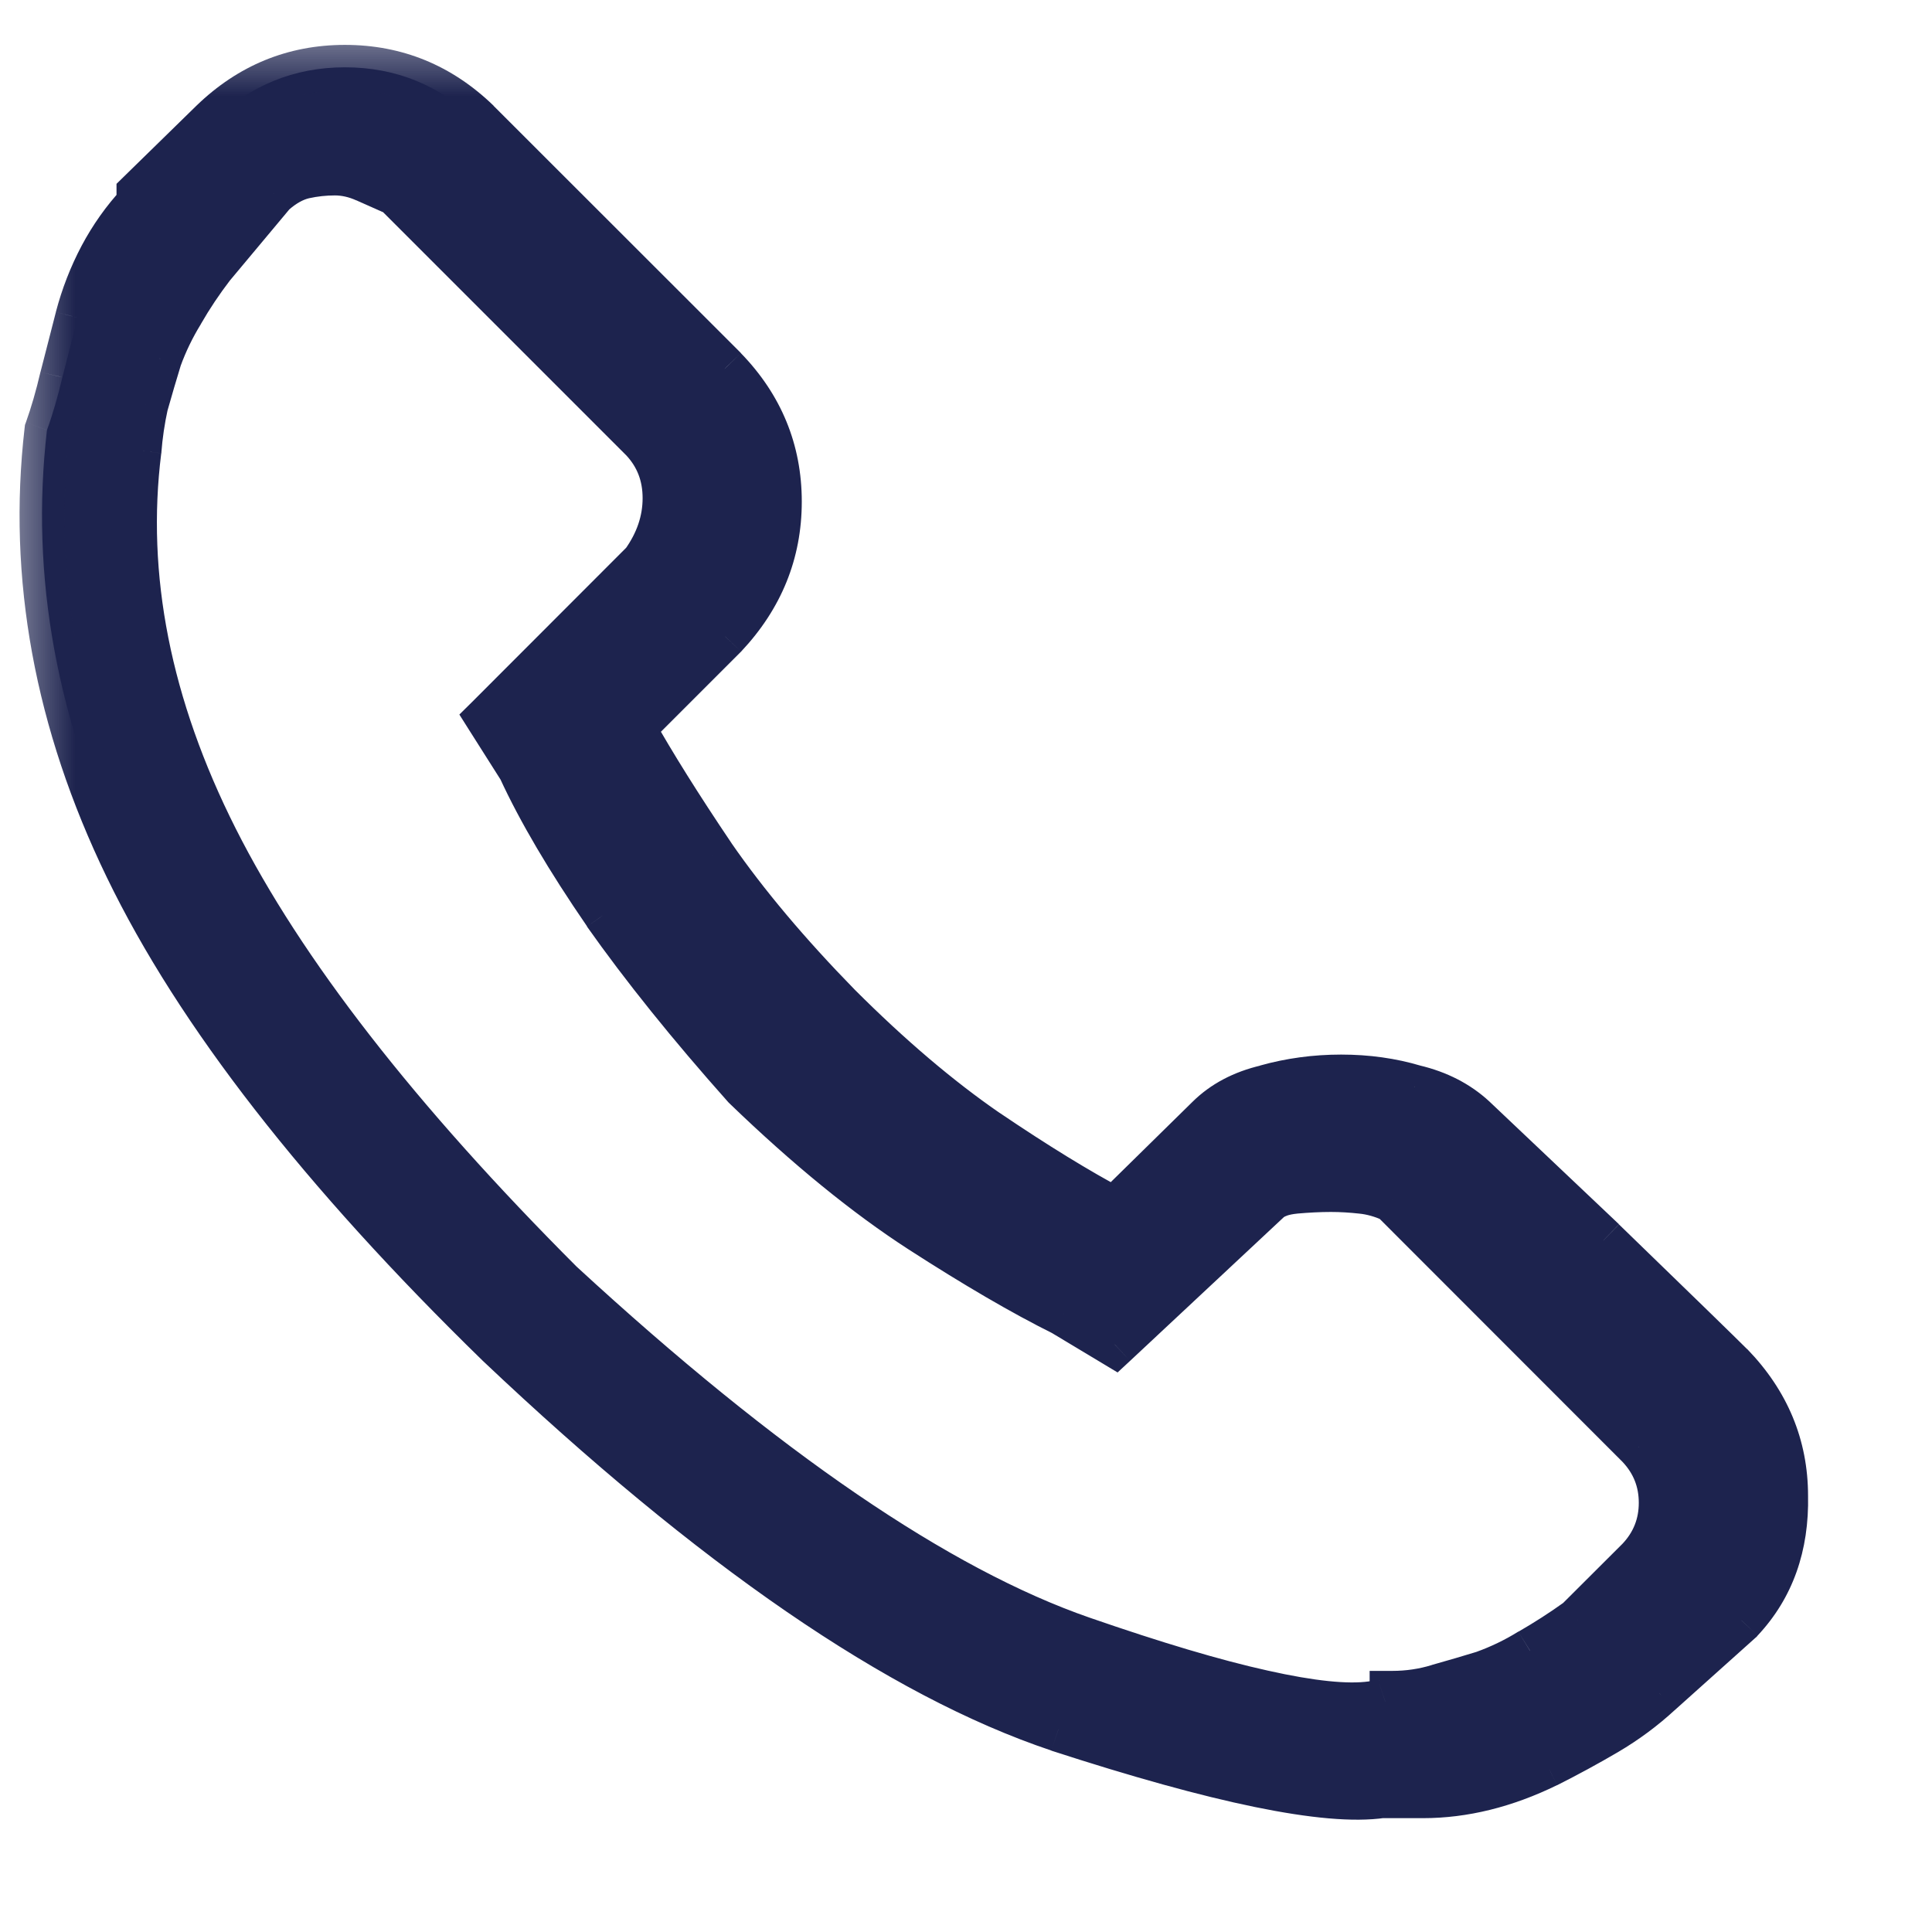 <svg width="13" height="13" viewBox="0 0 13 13" fill="none" xmlns="http://www.w3.org/2000/svg">
<mask id="path-1-outside-1_1_794" maskUnits="userSpaceOnUse" x="0" y="0.14" width="13" height="13" fill="black">
<rect fill="white" y="0.14" width="13" height="13"/>
<path d="M11.648 9.184C11.892 9.436 12.014 9.73 12.014 10.066C12.022 10.402 11.923 10.681 11.716 10.902L11.167 11.395C11.06 11.494 10.941 11.582 10.811 11.658C10.681 11.735 10.548 11.807 10.41 11.876C10.128 12.014 9.849 12.082 9.574 12.082H9.299C8.925 12.136 8.199 11.987 7.122 11.636C6.053 11.277 4.796 10.413 3.353 9.046C2.161 7.885 1.329 6.816 0.855 5.838C0.381 4.86 0.202 3.879 0.316 2.894C0.355 2.787 0.389 2.668 0.42 2.538L0.523 2.137C0.561 1.992 0.614 1.855 0.683 1.725C0.752 1.595 0.836 1.477 0.935 1.37V1.301L1.428 0.82C1.68 0.575 1.978 0.453 2.321 0.453C2.665 0.453 2.963 0.575 3.215 0.82L4.876 2.481C5.121 2.733 5.243 3.031 5.243 3.375C5.243 3.719 5.121 4.02 4.876 4.28L4.258 4.899C4.395 5.143 4.575 5.429 4.796 5.758C5.018 6.079 5.3 6.415 5.644 6.766C5.988 7.11 6.32 7.392 6.641 7.614C6.969 7.836 7.256 8.011 7.5 8.141L8.13 7.522C8.23 7.423 8.36 7.354 8.52 7.316C8.68 7.27 8.848 7.247 9.024 7.247C9.2 7.247 9.364 7.27 9.517 7.316C9.677 7.354 9.811 7.423 9.918 7.522L10.789 8.347C11.293 8.836 11.579 9.115 11.648 9.184ZM9.23 11.464C9.268 11.464 9.299 11.46 9.322 11.452C9.352 11.445 9.368 11.425 9.368 11.395C9.475 11.395 9.578 11.38 9.677 11.349C9.784 11.319 9.887 11.288 9.986 11.257C10.093 11.219 10.197 11.17 10.296 11.108C10.403 11.047 10.51 10.979 10.617 10.902L11.029 10.49C11.128 10.383 11.178 10.257 11.178 10.112C11.178 9.967 11.128 9.841 11.029 9.734L9.368 8.072C9.299 8.042 9.23 8.023 9.162 8.015C9.093 8.007 9.024 8.004 8.955 8.004C8.879 8.004 8.799 8.007 8.715 8.015C8.638 8.023 8.581 8.042 8.543 8.072L7.5 9.046L7.156 8.84C6.882 8.702 6.561 8.515 6.194 8.279C5.827 8.042 5.434 7.721 5.014 7.316C4.64 6.896 4.327 6.506 4.074 6.147C3.822 5.781 3.631 5.456 3.502 5.174L3.284 4.83L4.327 3.787C4.426 3.65 4.475 3.505 4.475 3.352C4.475 3.199 4.426 3.069 4.327 2.962L2.665 1.301C2.596 1.27 2.528 1.24 2.459 1.209C2.39 1.179 2.321 1.164 2.253 1.164C2.184 1.164 2.115 1.171 2.047 1.186C1.978 1.202 1.909 1.24 1.84 1.301L1.428 1.794C1.351 1.893 1.283 1.996 1.222 2.103C1.16 2.202 1.111 2.305 1.073 2.412C1.042 2.512 1.012 2.615 0.981 2.722C0.958 2.829 0.943 2.932 0.935 3.031C0.828 3.879 1 4.75 1.451 5.643C1.901 6.537 2.677 7.534 3.777 8.634C5.144 9.894 6.312 10.692 7.283 11.028C8.253 11.364 8.902 11.509 9.23 11.464Z"/>
</mask>
<path d="M11.648 9.184C11.892 9.436 12.014 9.73 12.014 10.066C12.022 10.402 11.923 10.681 11.716 10.902L11.167 11.395C11.06 11.494 10.941 11.582 10.811 11.658C10.681 11.735 10.548 11.807 10.41 11.876C10.128 12.014 9.849 12.082 9.574 12.082H9.299C8.925 12.136 8.199 11.987 7.122 11.636C6.053 11.277 4.796 10.413 3.353 9.046C2.161 7.885 1.329 6.816 0.855 5.838C0.381 4.86 0.202 3.879 0.316 2.894C0.355 2.787 0.389 2.668 0.42 2.538L0.523 2.137C0.561 1.992 0.614 1.855 0.683 1.725C0.752 1.595 0.836 1.477 0.935 1.37V1.301L1.428 0.82C1.68 0.575 1.978 0.453 2.321 0.453C2.665 0.453 2.963 0.575 3.215 0.82L4.876 2.481C5.121 2.733 5.243 3.031 5.243 3.375C5.243 3.719 5.121 4.02 4.876 4.28L4.258 4.899C4.395 5.143 4.575 5.429 4.796 5.758C5.018 6.079 5.3 6.415 5.644 6.766C5.988 7.11 6.32 7.392 6.641 7.614C6.969 7.836 7.256 8.011 7.5 8.141L8.13 7.522C8.23 7.423 8.36 7.354 8.52 7.316C8.68 7.27 8.848 7.247 9.024 7.247C9.2 7.247 9.364 7.27 9.517 7.316C9.677 7.354 9.811 7.423 9.918 7.522L10.789 8.347C11.293 8.836 11.579 9.115 11.648 9.184ZM9.23 11.464C9.268 11.464 9.299 11.46 9.322 11.452C9.352 11.445 9.368 11.425 9.368 11.395C9.475 11.395 9.578 11.38 9.677 11.349C9.784 11.319 9.887 11.288 9.986 11.257C10.093 11.219 10.197 11.17 10.296 11.108C10.403 11.047 10.51 10.979 10.617 10.902L11.029 10.49C11.128 10.383 11.178 10.257 11.178 10.112C11.178 9.967 11.128 9.841 11.029 9.734L9.368 8.072C9.299 8.042 9.23 8.023 9.162 8.015C9.093 8.007 9.024 8.004 8.955 8.004C8.879 8.004 8.799 8.007 8.715 8.015C8.638 8.023 8.581 8.042 8.543 8.072L7.5 9.046L7.156 8.84C6.882 8.702 6.561 8.515 6.194 8.279C5.827 8.042 5.434 7.721 5.014 7.316C4.64 6.896 4.327 6.506 4.074 6.147C3.822 5.781 3.631 5.456 3.502 5.174L3.284 4.83L4.327 3.787C4.426 3.65 4.475 3.505 4.475 3.352C4.475 3.199 4.426 3.069 4.327 2.962L2.665 1.301C2.596 1.27 2.528 1.24 2.459 1.209C2.39 1.179 2.321 1.164 2.253 1.164C2.184 1.164 2.115 1.171 2.047 1.186C1.978 1.202 1.909 1.24 1.84 1.301L1.428 1.794C1.351 1.893 1.283 1.996 1.222 2.103C1.16 2.202 1.111 2.305 1.073 2.412C1.042 2.512 1.012 2.615 0.981 2.722C0.958 2.829 0.943 2.932 0.935 3.031C0.828 3.879 1 4.75 1.451 5.643C1.901 6.537 2.677 7.534 3.777 8.634C5.144 9.894 6.312 10.692 7.283 11.028C8.253 11.364 8.902 11.509 9.23 11.464Z" fill="#1D234E"/>
<path d="M11.648 9.184L11.757 9.078L11.755 9.077L11.648 9.184ZM12.014 10.066H11.863L11.863 10.069L12.014 10.066ZM11.716 10.902L11.818 11.016L11.827 11.005L11.716 10.902ZM11.167 11.395L11.066 11.282L11.063 11.284L11.167 11.395ZM10.41 11.876L10.477 12.012L10.478 12.012L10.41 11.876ZM9.299 12.082V11.931H9.288L9.278 11.932L9.299 12.082ZM7.122 11.636L7.074 11.779L7.075 11.78L7.122 11.636ZM3.353 9.046L3.247 9.155L3.248 9.156L3.353 9.046ZM0.316 2.894L0.174 2.843L0.168 2.859L0.166 2.876L0.316 2.894ZM0.42 2.538L0.273 2.501L0.272 2.504L0.42 2.538ZM0.523 2.137L0.376 2.099L0.376 2.1L0.523 2.137ZM0.935 1.37L1.046 1.473L1.087 1.429V1.37H0.935ZM0.935 1.301L0.829 1.193L0.784 1.237V1.301H0.935ZM1.428 0.82L1.322 0.711L1.322 0.711L1.428 0.82ZM3.215 0.82L3.322 0.713L3.321 0.711L3.215 0.82ZM4.876 2.481L4.985 2.376L4.984 2.374L4.876 2.481ZM4.876 4.28L4.984 4.387L4.987 4.384L4.876 4.28ZM4.258 4.899L4.151 4.791L4.069 4.873L4.126 4.973L4.258 4.899ZM4.796 5.758L4.671 5.843L4.672 5.844L4.796 5.758ZM5.644 6.766L5.536 6.872L5.537 6.873L5.644 6.766ZM6.641 7.614L6.555 7.739L6.556 7.74L6.641 7.614ZM7.5 8.141L7.429 8.275L7.527 8.327L7.606 8.249L7.5 8.141ZM8.13 7.522L8.237 7.63L8.238 7.629L8.13 7.522ZM8.52 7.316L8.555 7.464L8.562 7.462L8.52 7.316ZM9.517 7.316L9.473 7.461L9.482 7.463L9.517 7.316ZM9.918 7.522L10.022 7.412L10.021 7.411L9.918 7.522ZM10.789 8.347L10.894 8.238L10.893 8.237L10.789 8.347ZM9.23 11.464V11.312H9.22L9.209 11.314L9.23 11.464ZM9.322 11.452L9.285 11.305L9.274 11.309L9.322 11.452ZM9.368 11.395V11.243H9.216V11.395H9.368ZM9.677 11.349L9.635 11.203L9.633 11.204L9.677 11.349ZM9.986 11.257L10.031 11.402L10.037 11.4L9.986 11.257ZM10.296 11.108L10.221 10.977L10.216 10.979L10.296 11.108ZM10.617 10.902L10.705 11.025L10.715 11.018L10.724 11.009L10.617 10.902ZM11.029 10.49L11.136 10.597L11.14 10.593L11.029 10.49ZM11.029 9.734L11.14 9.63L11.136 9.626L11.029 9.734ZM9.368 8.072L9.475 7.965L9.455 7.945L9.429 7.934L9.368 8.072ZM8.715 8.015L8.701 7.864L8.7 7.864L8.715 8.015ZM8.543 8.072L8.448 7.954L8.439 7.962L8.543 8.072ZM7.5 9.046L7.422 9.176L7.52 9.235L7.604 9.157L7.5 9.046ZM7.156 8.84L7.235 8.71L7.224 8.704L7.156 8.84ZM5.014 7.316L4.901 7.417L4.909 7.425L5.014 7.316ZM4.074 6.147L3.95 6.233L3.95 6.235L4.074 6.147ZM3.502 5.174L3.639 5.11L3.635 5.101L3.63 5.093L3.502 5.174ZM3.284 4.83L3.177 4.723L3.091 4.808L3.156 4.911L3.284 4.83ZM4.327 3.787L4.434 3.894L4.442 3.886L4.449 3.876L4.327 3.787ZM4.327 2.962L4.438 2.859L4.434 2.855L4.327 2.962ZM2.665 1.301L2.772 1.194L2.752 1.174L2.727 1.163L2.665 1.301ZM1.84 1.301L1.74 1.188L1.731 1.195L1.724 1.204L1.84 1.301ZM1.428 1.794L1.312 1.696L1.308 1.701L1.428 1.794ZM1.222 2.103L1.351 2.182L1.353 2.178L1.222 2.103ZM1.073 2.412L0.93 2.361L0.928 2.368L1.073 2.412ZM0.981 2.722L0.835 2.68L0.833 2.69L0.981 2.722ZM0.935 3.031L1.086 3.05L1.086 3.043L0.935 3.031ZM3.777 8.634L3.669 8.741L3.674 8.745L3.777 8.634ZM11.539 9.289C11.757 9.514 11.863 9.771 11.863 10.066H12.166C12.166 9.688 12.027 9.357 11.757 9.078L11.539 9.289ZM11.863 10.069C11.87 10.371 11.782 10.61 11.606 10.799L11.827 11.005C12.064 10.752 12.174 10.433 12.166 10.062L11.863 10.069ZM11.615 10.789L11.066 11.282L11.268 11.508L11.818 11.015L11.615 10.789ZM11.063 11.284C10.965 11.376 10.855 11.457 10.735 11.528L10.888 11.789C11.027 11.707 11.154 11.613 11.27 11.506L11.063 11.284ZM10.735 11.528C10.608 11.602 10.477 11.673 10.343 11.741L10.478 12.012C10.619 11.941 10.755 11.867 10.888 11.789L10.735 11.528ZM10.344 11.74C10.079 11.869 9.823 11.931 9.574 11.931V12.234C9.875 12.234 10.176 12.159 10.477 12.012L10.344 11.74ZM9.574 11.931H9.299V12.234H9.574V11.931ZM9.278 11.932C9.117 11.955 8.863 11.936 8.505 11.862C8.149 11.789 7.705 11.666 7.169 11.492L7.075 11.78C7.617 11.956 8.073 12.083 8.444 12.159C8.81 12.234 9.106 12.263 9.32 12.232L9.278 11.932ZM7.17 11.492C6.132 11.143 4.895 10.298 3.457 8.936L3.248 9.156C4.698 10.529 5.973 11.41 7.074 11.779L7.17 11.492ZM3.458 8.938C2.273 7.783 1.454 6.728 0.991 5.772L0.719 5.904C1.203 6.904 2.049 7.987 3.247 9.155L3.458 8.938ZM0.991 5.772C0.529 4.818 0.356 3.865 0.467 2.911L0.166 2.876C0.048 3.893 0.234 4.903 0.719 5.904L0.991 5.772ZM0.459 2.945C0.5 2.831 0.535 2.708 0.567 2.573L0.272 2.504C0.243 2.629 0.21 2.742 0.174 2.843L0.459 2.945ZM0.566 2.576L0.669 2.175L0.376 2.1L0.273 2.501L0.566 2.576ZM0.669 2.176C0.705 2.042 0.754 1.915 0.817 1.796L0.549 1.654C0.475 1.794 0.417 1.943 0.376 2.099L0.669 2.176ZM0.817 1.796C0.88 1.678 0.956 1.57 1.046 1.473L0.824 1.267C0.716 1.383 0.624 1.513 0.549 1.654L0.817 1.796ZM1.087 1.37V1.301H0.784V1.37H1.087ZM1.041 1.409L1.534 0.928L1.322 0.711L0.829 1.193L1.041 1.409ZM1.533 0.929C1.758 0.711 2.018 0.605 2.321 0.605V0.302C1.937 0.302 1.602 0.44 1.322 0.711L1.533 0.929ZM2.321 0.605C2.625 0.605 2.885 0.711 3.11 0.929L3.321 0.711C3.041 0.44 2.706 0.302 2.321 0.302V0.605ZM3.108 0.927L4.769 2.588L4.984 2.374L3.322 0.713L3.108 0.927ZM4.768 2.587C4.985 2.811 5.092 3.071 5.092 3.375H5.395C5.395 2.991 5.256 2.655 4.985 2.376L4.768 2.587ZM5.092 3.375C5.092 3.678 4.985 3.943 4.766 4.176L4.987 4.384C5.257 4.097 5.395 3.759 5.395 3.375H5.092ZM4.769 4.173L4.151 4.791L4.365 5.006L4.984 4.387L4.769 4.173ZM4.126 4.973C4.266 5.222 4.448 5.512 4.671 5.843L4.922 5.673C4.702 5.347 4.525 5.064 4.39 4.824L4.126 4.973ZM4.672 5.844C4.899 6.173 5.188 6.516 5.536 6.872L5.752 6.66C5.413 6.313 5.137 5.984 4.921 5.672L4.672 5.844ZM5.537 6.873C5.886 7.222 6.225 7.511 6.555 7.739L6.727 7.489C6.415 7.274 6.09 6.998 5.751 6.659L5.537 6.873ZM6.556 7.74C6.887 7.963 7.178 8.142 7.429 8.275L7.571 8.007C7.333 7.881 7.051 7.708 6.726 7.488L6.556 7.74ZM7.606 8.249L8.237 7.63L8.024 7.414L7.394 8.033L7.606 8.249ZM8.238 7.629C8.314 7.553 8.417 7.496 8.555 7.463L8.485 7.169C8.302 7.212 8.146 7.293 8.023 7.415L8.238 7.629ZM8.562 7.462C8.708 7.42 8.862 7.399 9.024 7.399V7.096C8.835 7.096 8.653 7.121 8.478 7.17L8.562 7.462ZM9.024 7.399C9.186 7.399 9.336 7.42 9.473 7.461L9.56 7.171C9.392 7.121 9.213 7.096 9.024 7.096V7.399ZM9.482 7.463C9.62 7.496 9.729 7.554 9.815 7.633L10.021 7.411C9.892 7.292 9.734 7.212 9.552 7.169L9.482 7.463ZM9.814 7.632L10.684 8.457L10.893 8.237L10.022 7.412L9.814 7.632ZM10.683 8.456C11.188 8.945 11.473 9.223 11.541 9.291L11.755 9.077C11.685 9.007 11.398 8.727 10.894 8.239L10.683 8.456ZM9.23 11.615C9.276 11.615 9.325 11.611 9.37 11.596L9.274 11.309C9.274 11.308 9.271 11.309 9.263 11.31C9.255 11.311 9.245 11.312 9.23 11.312V11.615ZM9.359 11.599C9.397 11.59 9.441 11.569 9.475 11.527C9.509 11.484 9.519 11.436 9.519 11.395H9.216C9.216 11.385 9.219 11.361 9.238 11.338C9.256 11.315 9.278 11.307 9.285 11.305L9.359 11.599ZM9.368 11.546C9.489 11.546 9.608 11.529 9.722 11.494L9.633 11.204C9.548 11.23 9.46 11.243 9.368 11.243V11.546ZM9.719 11.495C9.827 11.464 9.931 11.433 10.031 11.402L9.942 11.113C9.844 11.143 9.742 11.173 9.635 11.203L9.719 11.495ZM10.037 11.4C10.155 11.358 10.267 11.304 10.375 11.238L10.216 10.979C10.126 11.035 10.032 11.08 9.935 11.115L10.037 11.4ZM10.371 11.24C10.483 11.176 10.594 11.105 10.705 11.025L10.528 10.779C10.425 10.853 10.323 10.918 10.221 10.977L10.371 11.24ZM10.724 11.009L11.136 10.597L10.922 10.383L10.509 10.795L10.724 11.009ZM11.14 10.593C11.265 10.458 11.329 10.295 11.329 10.112H11.027C11.027 10.218 10.992 10.308 10.918 10.387L11.14 10.593ZM11.329 10.112C11.329 9.928 11.265 9.765 11.14 9.631L10.918 9.837C10.992 9.916 11.027 10.005 11.027 10.112H11.329ZM11.136 9.626L9.475 7.965L9.261 8.179L10.922 9.841L11.136 9.626ZM9.429 7.934C9.348 7.898 9.264 7.874 9.178 7.864L9.145 8.166C9.197 8.171 9.25 8.186 9.306 8.211L9.429 7.934ZM9.178 7.864C9.104 7.856 9.03 7.852 8.955 7.852V8.155C9.018 8.155 9.082 8.159 9.145 8.166L9.178 7.864ZM8.955 7.852C8.874 7.852 8.789 7.856 8.701 7.864L8.728 8.166C8.808 8.159 8.884 8.155 8.955 8.155V7.852ZM8.7 7.864C8.609 7.873 8.519 7.898 8.448 7.954L8.637 8.191C8.643 8.186 8.667 8.172 8.73 8.166L8.7 7.864ZM8.439 7.962L7.397 8.935L7.604 9.157L8.646 8.183L8.439 7.962ZM7.578 8.916L7.234 8.71L7.079 8.97L7.422 9.176L7.578 8.916ZM7.224 8.704C6.956 8.57 6.64 8.386 6.276 8.151L6.112 8.406C6.481 8.644 6.807 8.835 7.089 8.975L7.224 8.704ZM6.276 8.151C5.92 7.921 5.534 7.607 5.119 7.207L4.909 7.425C5.334 7.835 5.735 8.162 6.112 8.406L6.276 8.151ZM5.127 7.215C4.756 6.798 4.446 6.413 4.198 6.06L3.95 6.235C4.207 6.599 4.524 6.994 4.901 7.417L5.127 7.215ZM4.199 6.062C3.95 5.699 3.764 5.383 3.639 5.11L3.364 5.237C3.499 5.53 3.695 5.862 3.95 6.233L4.199 6.062ZM3.63 5.093L3.412 4.749L3.156 4.911L3.374 5.255L3.63 5.093ZM3.391 4.937L4.434 3.894L4.219 3.68L3.177 4.723L3.391 4.937ZM4.449 3.876C4.565 3.716 4.627 3.54 4.627 3.352H4.324C4.324 3.469 4.287 3.584 4.204 3.699L4.449 3.876ZM4.627 3.352C4.627 3.163 4.564 2.996 4.438 2.859L4.215 3.065C4.287 3.143 4.324 3.235 4.324 3.352H4.627ZM4.434 2.855L2.772 1.194L2.558 1.408L4.219 3.069L4.434 2.855ZM2.727 1.163C2.727 1.162 2.726 1.162 2.726 1.162C2.726 1.162 2.726 1.162 2.726 1.162C2.726 1.162 2.726 1.162 2.726 1.162C2.725 1.162 2.725 1.162 2.725 1.162C2.725 1.162 2.725 1.162 2.725 1.162C2.725 1.162 2.724 1.162 2.724 1.161C2.724 1.161 2.724 1.161 2.724 1.161C2.724 1.161 2.724 1.161 2.724 1.161C2.723 1.161 2.723 1.161 2.723 1.161C2.723 1.161 2.723 1.161 2.723 1.161C2.723 1.161 2.722 1.161 2.722 1.161C2.722 1.161 2.722 1.16 2.722 1.16C2.722 1.16 2.722 1.16 2.722 1.16C2.721 1.16 2.721 1.16 2.721 1.16C2.721 1.16 2.721 1.16 2.721 1.16C2.721 1.16 2.72 1.16 2.72 1.16C2.72 1.16 2.72 1.16 2.72 1.16C2.72 1.159 2.72 1.159 2.719 1.159C2.719 1.159 2.719 1.159 2.719 1.159C2.719 1.159 2.719 1.159 2.719 1.159C2.719 1.159 2.718 1.159 2.718 1.159C2.718 1.159 2.718 1.159 2.718 1.159C2.718 1.159 2.718 1.158 2.717 1.158C2.717 1.158 2.717 1.158 2.717 1.158C2.717 1.158 2.717 1.158 2.717 1.158C2.717 1.158 2.716 1.158 2.716 1.158C2.716 1.158 2.716 1.158 2.716 1.158C2.716 1.158 2.716 1.158 2.715 1.158C2.715 1.157 2.715 1.157 2.715 1.157C2.715 1.157 2.715 1.157 2.715 1.157C2.715 1.157 2.714 1.157 2.714 1.157C2.714 1.157 2.714 1.157 2.714 1.157C2.714 1.157 2.714 1.157 2.713 1.157C2.713 1.157 2.713 1.157 2.713 1.156C2.713 1.156 2.713 1.156 2.713 1.156C2.713 1.156 2.712 1.156 2.712 1.156C2.712 1.156 2.712 1.156 2.712 1.156C2.712 1.156 2.712 1.156 2.711 1.156C2.711 1.156 2.711 1.156 2.711 1.156C2.711 1.156 2.711 1.155 2.711 1.155C2.711 1.155 2.71 1.155 2.71 1.155C2.71 1.155 2.71 1.155 2.71 1.155C2.71 1.155 2.71 1.155 2.709 1.155C2.709 1.155 2.709 1.155 2.709 1.155C2.709 1.155 2.709 1.155 2.709 1.155C2.708 1.154 2.708 1.154 2.708 1.154C2.708 1.154 2.708 1.154 2.708 1.154C2.708 1.154 2.708 1.154 2.707 1.154C2.707 1.154 2.707 1.154 2.707 1.154C2.707 1.154 2.707 1.154 2.707 1.154C2.706 1.154 2.706 1.153 2.706 1.153C2.706 1.153 2.706 1.153 2.706 1.153C2.706 1.153 2.706 1.153 2.705 1.153C2.705 1.153 2.705 1.153 2.705 1.153C2.705 1.153 2.705 1.153 2.705 1.153C2.704 1.153 2.704 1.153 2.704 1.153C2.704 1.152 2.704 1.152 2.704 1.152C2.704 1.152 2.704 1.152 2.703 1.152C2.703 1.152 2.703 1.152 2.703 1.152C2.703 1.152 2.703 1.152 2.703 1.152C2.702 1.152 2.702 1.152 2.702 1.152C2.702 1.152 2.702 1.152 2.702 1.151C2.702 1.151 2.701 1.151 2.701 1.151C2.701 1.151 2.701 1.151 2.701 1.151C2.701 1.151 2.701 1.151 2.701 1.151C2.7 1.151 2.7 1.151 2.7 1.151C2.7 1.151 2.7 1.151 2.7 1.151C2.7 1.151 2.699 1.15 2.699 1.15C2.699 1.15 2.699 1.15 2.699 1.15C2.699 1.15 2.699 1.15 2.699 1.15C2.698 1.15 2.698 1.15 2.698 1.15C2.698 1.15 2.698 1.15 2.698 1.15C2.698 1.15 2.697 1.15 2.697 1.149C2.697 1.149 2.697 1.149 2.697 1.149C2.697 1.149 2.697 1.149 2.697 1.149C2.696 1.149 2.696 1.149 2.696 1.149C2.696 1.149 2.696 1.149 2.696 1.149C2.696 1.149 2.695 1.149 2.695 1.149C2.695 1.149 2.695 1.148 2.695 1.148C2.695 1.148 2.695 1.148 2.695 1.148C2.694 1.148 2.694 1.148 2.694 1.148C2.694 1.148 2.694 1.148 2.694 1.148C2.694 1.148 2.693 1.148 2.693 1.148C2.693 1.148 2.693 1.148 2.693 1.148C2.693 1.147 2.693 1.147 2.693 1.147C2.692 1.147 2.692 1.147 2.692 1.147C2.692 1.147 2.692 1.147 2.692 1.147C2.692 1.147 2.691 1.147 2.691 1.147C2.691 1.147 2.691 1.147 2.691 1.147C2.691 1.147 2.691 1.147 2.69 1.146C2.69 1.146 2.69 1.146 2.69 1.146C2.69 1.146 2.69 1.146 2.69 1.146C2.69 1.146 2.689 1.146 2.689 1.146C2.689 1.146 2.689 1.146 2.689 1.146C2.689 1.146 2.689 1.146 2.688 1.146C2.688 1.145 2.688 1.145 2.688 1.145C2.688 1.145 2.688 1.145 2.688 1.145C2.688 1.145 2.687 1.145 2.687 1.145C2.687 1.145 2.687 1.145 2.687 1.145C2.687 1.145 2.687 1.145 2.686 1.145C2.686 1.145 2.686 1.145 2.686 1.144C2.686 1.144 2.686 1.144 2.686 1.144C2.686 1.144 2.685 1.144 2.685 1.144C2.685 1.144 2.685 1.144 2.685 1.144C2.685 1.144 2.685 1.144 2.684 1.144C2.684 1.144 2.684 1.144 2.684 1.144C2.684 1.144 2.684 1.143 2.684 1.143C2.684 1.143 2.683 1.143 2.683 1.143C2.683 1.143 2.683 1.143 2.683 1.143C2.683 1.143 2.683 1.143 2.682 1.143C2.682 1.143 2.682 1.143 2.682 1.143C2.682 1.143 2.682 1.143 2.682 1.143C2.682 1.142 2.681 1.142 2.681 1.142C2.681 1.142 2.681 1.142 2.681 1.142C2.681 1.142 2.681 1.142 2.68 1.142C2.68 1.142 2.68 1.142 2.68 1.142C2.68 1.142 2.68 1.142 2.68 1.142C2.679 1.142 2.679 1.141 2.679 1.141C2.679 1.141 2.679 1.141 2.679 1.141C2.679 1.141 2.679 1.141 2.678 1.141C2.678 1.141 2.678 1.141 2.678 1.141C2.678 1.141 2.678 1.141 2.678 1.141C2.677 1.141 2.677 1.141 2.677 1.141C2.677 1.14 2.677 1.14 2.677 1.14C2.677 1.14 2.677 1.14 2.676 1.14C2.676 1.14 2.676 1.14 2.676 1.14C2.676 1.14 2.676 1.14 2.676 1.14C2.675 1.14 2.675 1.14 2.675 1.14C2.675 1.14 2.675 1.14 2.675 1.139C2.675 1.139 2.675 1.139 2.674 1.139C2.674 1.139 2.674 1.139 2.674 1.139C2.674 1.139 2.674 1.139 2.674 1.139C2.673 1.139 2.673 1.139 2.673 1.139C2.673 1.139 2.673 1.139 2.673 1.139C2.673 1.139 2.672 1.138 2.672 1.138C2.672 1.138 2.672 1.138 2.672 1.138C2.672 1.138 2.672 1.138 2.672 1.138C2.671 1.138 2.671 1.138 2.671 1.138C2.671 1.138 2.671 1.138 2.671 1.138C2.671 1.138 2.67 1.138 2.67 1.137C2.67 1.137 2.67 1.137 2.67 1.137C2.67 1.137 2.67 1.137 2.67 1.137C2.669 1.137 2.669 1.137 2.669 1.137C2.669 1.137 2.669 1.137 2.669 1.137C2.669 1.137 2.668 1.137 2.668 1.137C2.668 1.137 2.668 1.136 2.668 1.136C2.668 1.136 2.668 1.136 2.668 1.136C2.667 1.136 2.667 1.136 2.667 1.136C2.667 1.136 2.667 1.136 2.667 1.136C2.667 1.136 2.666 1.136 2.666 1.136C2.666 1.136 2.666 1.136 2.666 1.136C2.666 1.135 2.666 1.135 2.666 1.135C2.665 1.135 2.665 1.135 2.665 1.135C2.665 1.135 2.665 1.135 2.665 1.135C2.665 1.135 2.664 1.135 2.664 1.135C2.664 1.135 2.664 1.135 2.664 1.135C2.664 1.135 2.664 1.135 2.663 1.134C2.663 1.134 2.663 1.134 2.663 1.134C2.663 1.134 2.663 1.134 2.663 1.134C2.663 1.134 2.662 1.134 2.662 1.134C2.662 1.134 2.662 1.134 2.662 1.134C2.662 1.134 2.662 1.134 2.661 1.134C2.661 1.133 2.661 1.133 2.661 1.133C2.661 1.133 2.661 1.133 2.661 1.133C2.661 1.133 2.66 1.133 2.66 1.133C2.66 1.133 2.66 1.133 2.66 1.133C2.66 1.133 2.66 1.133 2.659 1.133C2.659 1.133 2.659 1.133 2.659 1.132C2.659 1.132 2.659 1.132 2.659 1.132C2.659 1.132 2.658 1.132 2.658 1.132C2.658 1.132 2.658 1.132 2.658 1.132C2.658 1.132 2.658 1.132 2.657 1.132C2.657 1.132 2.657 1.132 2.657 1.132C2.657 1.132 2.657 1.131 2.657 1.131C2.657 1.131 2.656 1.131 2.656 1.131C2.656 1.131 2.656 1.131 2.656 1.131C2.656 1.131 2.656 1.131 2.655 1.131C2.655 1.131 2.655 1.131 2.655 1.131C2.655 1.131 2.655 1.131 2.655 1.131C2.655 1.13 2.654 1.13 2.654 1.13C2.654 1.13 2.654 1.13 2.654 1.13C2.654 1.13 2.654 1.13 2.653 1.13C2.653 1.13 2.653 1.13 2.653 1.13C2.653 1.13 2.653 1.13 2.653 1.13C2.652 1.13 2.652 1.129 2.652 1.129C2.652 1.129 2.652 1.129 2.652 1.129C2.652 1.129 2.652 1.129 2.651 1.129C2.651 1.129 2.651 1.129 2.651 1.129C2.651 1.129 2.651 1.129 2.651 1.129C2.65 1.129 2.65 1.129 2.65 1.129C2.65 1.128 2.65 1.128 2.65 1.128C2.65 1.128 2.65 1.128 2.649 1.128C2.649 1.128 2.649 1.128 2.649 1.128C2.649 1.128 2.649 1.128 2.649 1.128C2.648 1.128 2.648 1.128 2.648 1.128C2.648 1.128 2.648 1.128 2.648 1.127C2.648 1.127 2.648 1.127 2.647 1.127C2.647 1.127 2.647 1.127 2.647 1.127C2.647 1.127 2.647 1.127 2.647 1.127C2.646 1.127 2.646 1.127 2.646 1.127C2.646 1.127 2.646 1.127 2.646 1.127C2.646 1.127 2.646 1.126 2.645 1.126C2.645 1.126 2.645 1.126 2.645 1.126C2.645 1.126 2.645 1.126 2.645 1.126C2.644 1.126 2.644 1.126 2.644 1.126C2.644 1.126 2.644 1.126 2.644 1.126C2.644 1.126 2.643 1.126 2.643 1.125C2.643 1.125 2.643 1.125 2.643 1.125C2.643 1.125 2.643 1.125 2.643 1.125C2.642 1.125 2.642 1.125 2.642 1.125C2.642 1.125 2.642 1.125 2.642 1.125C2.642 1.125 2.641 1.125 2.641 1.125C2.641 1.125 2.641 1.124 2.641 1.124C2.641 1.124 2.641 1.124 2.641 1.124C2.64 1.124 2.64 1.124 2.64 1.124C2.64 1.124 2.64 1.124 2.64 1.124C2.64 1.124 2.639 1.124 2.639 1.124C2.639 1.124 2.639 1.124 2.639 1.124C2.639 1.123 2.639 1.123 2.639 1.123C2.638 1.123 2.638 1.123 2.638 1.123C2.638 1.123 2.638 1.123 2.638 1.123C2.638 1.123 2.637 1.123 2.637 1.123C2.637 1.123 2.637 1.123 2.637 1.123C2.637 1.123 2.637 1.123 2.637 1.122C2.636 1.122 2.636 1.122 2.636 1.122C2.636 1.122 2.636 1.122 2.636 1.122C2.636 1.122 2.635 1.122 2.635 1.122C2.635 1.122 2.635 1.122 2.635 1.122C2.635 1.122 2.635 1.122 2.635 1.122C2.634 1.121 2.634 1.121 2.634 1.121C2.634 1.121 2.634 1.121 2.634 1.121C2.634 1.121 2.633 1.121 2.633 1.121C2.633 1.121 2.633 1.121 2.633 1.121C2.633 1.121 2.633 1.121 2.632 1.121C2.632 1.121 2.632 1.121 2.632 1.12C2.632 1.12 2.632 1.12 2.632 1.12C2.632 1.12 2.631 1.12 2.631 1.12C2.631 1.12 2.631 1.12 2.631 1.12C2.631 1.12 2.631 1.12 2.63 1.12C2.63 1.12 2.63 1.12 2.63 1.12C2.63 1.12 2.63 1.119 2.63 1.119C2.63 1.119 2.629 1.119 2.629 1.119C2.629 1.119 2.629 1.119 2.629 1.119C2.629 1.119 2.629 1.119 2.628 1.119C2.628 1.119 2.628 1.119 2.628 1.119C2.628 1.119 2.628 1.119 2.628 1.119C2.628 1.118 2.627 1.118 2.627 1.118C2.627 1.118 2.627 1.118 2.627 1.118C2.627 1.118 2.627 1.118 2.626 1.118C2.626 1.118 2.626 1.118 2.626 1.118C2.626 1.118 2.626 1.118 2.626 1.118C2.626 1.118 2.625 1.117 2.625 1.117C2.625 1.117 2.625 1.117 2.625 1.117C2.625 1.117 2.625 1.117 2.624 1.117C2.624 1.117 2.624 1.117 2.624 1.117C2.624 1.117 2.624 1.117 2.624 1.117C2.623 1.117 2.623 1.117 2.623 1.117C2.623 1.116 2.623 1.116 2.623 1.116C2.623 1.116 2.623 1.116 2.622 1.116C2.622 1.116 2.622 1.116 2.622 1.116C2.622 1.116 2.622 1.116 2.622 1.116C2.621 1.116 2.621 1.116 2.621 1.116C2.621 1.116 2.621 1.116 2.621 1.115C2.621 1.115 2.621 1.115 2.62 1.115C2.62 1.115 2.62 1.115 2.62 1.115C2.62 1.115 2.62 1.115 2.62 1.115C2.619 1.115 2.619 1.115 2.619 1.115C2.619 1.115 2.619 1.115 2.619 1.115C2.619 1.115 2.619 1.114 2.618 1.114C2.618 1.114 2.618 1.114 2.618 1.114C2.618 1.114 2.618 1.114 2.618 1.114C2.617 1.114 2.617 1.114 2.617 1.114C2.617 1.114 2.617 1.114 2.617 1.114C2.617 1.114 2.617 1.114 2.616 1.113C2.616 1.113 2.616 1.113 2.616 1.113C2.616 1.113 2.616 1.113 2.616 1.113C2.615 1.113 2.615 1.113 2.615 1.113C2.615 1.113 2.615 1.113 2.615 1.113C2.615 1.113 2.615 1.113 2.614 1.113C2.614 1.113 2.614 1.112 2.614 1.112C2.614 1.112 2.614 1.112 2.614 1.112C2.613 1.112 2.613 1.112 2.613 1.112C2.613 1.112 2.613 1.112 2.613 1.112C2.613 1.112 2.612 1.112 2.612 1.112C2.612 1.112 2.612 1.112 2.612 1.112C2.612 1.111 2.612 1.111 2.612 1.111C2.611 1.111 2.611 1.111 2.611 1.111C2.611 1.111 2.611 1.111 2.611 1.111C2.611 1.111 2.61 1.111 2.61 1.111C2.61 1.111 2.61 1.111 2.61 1.111C2.61 1.111 2.61 1.111 2.61 1.11C2.609 1.11 2.609 1.11 2.609 1.11C2.609 1.11 2.609 1.11 2.609 1.11C2.609 1.11 2.608 1.11 2.608 1.11C2.608 1.11 2.608 1.11 2.608 1.11C2.608 1.11 2.608 1.11 2.608 1.11C2.607 1.109 2.607 1.109 2.607 1.109C2.607 1.109 2.607 1.109 2.607 1.109C2.607 1.109 2.606 1.109 2.606 1.109C2.606 1.109 2.606 1.109 2.606 1.109C2.606 1.109 2.606 1.109 2.606 1.109C2.605 1.109 2.605 1.109 2.605 1.108C2.605 1.108 2.605 1.108 2.605 1.108C2.605 1.108 2.604 1.108 2.604 1.108C2.604 1.108 2.604 1.108 2.604 1.108C2.604 1.108 2.604 1.108 2.603 1.108C2.603 1.108 2.603 1.108 2.603 1.108C2.603 1.108 2.603 1.107 2.603 1.107C2.603 1.107 2.602 1.107 2.602 1.107C2.602 1.107 2.602 1.107 2.602 1.107C2.602 1.107 2.602 1.107 2.601 1.107C2.601 1.107 2.601 1.107 2.601 1.107C2.601 1.107 2.601 1.107 2.601 1.107C2.601 1.106 2.6 1.106 2.6 1.106C2.6 1.106 2.6 1.106 2.6 1.106C2.6 1.106 2.6 1.106 2.599 1.106C2.599 1.106 2.599 1.106 2.599 1.106C2.599 1.106 2.599 1.106 2.599 1.106C2.599 1.106 2.598 1.105 2.598 1.105C2.598 1.105 2.598 1.105 2.598 1.105C2.598 1.105 2.598 1.105 2.597 1.105C2.597 1.105 2.597 1.105 2.597 1.105C2.597 1.105 2.597 1.105 2.597 1.105C2.597 1.105 2.596 1.105 2.596 1.105C2.596 1.104 2.596 1.104 2.596 1.104C2.596 1.104 2.596 1.104 2.595 1.104C2.595 1.104 2.595 1.104 2.595 1.104C2.595 1.104 2.595 1.104 2.595 1.104C2.594 1.104 2.594 1.104 2.594 1.104C2.594 1.104 2.594 1.104 2.594 1.103C2.594 1.103 2.594 1.103 2.593 1.103C2.593 1.103 2.593 1.103 2.593 1.103C2.593 1.103 2.593 1.103 2.593 1.103C2.592 1.103 2.592 1.103 2.592 1.103C2.592 1.103 2.592 1.103 2.592 1.103C2.592 1.103 2.592 1.102 2.591 1.102C2.591 1.102 2.591 1.102 2.591 1.102C2.591 1.102 2.591 1.102 2.591 1.102C2.59 1.102 2.59 1.102 2.59 1.102C2.59 1.102 2.59 1.102 2.59 1.102C2.59 1.102 2.59 1.102 2.589 1.102C2.589 1.101 2.589 1.101 2.589 1.101C2.589 1.101 2.589 1.101 2.589 1.101C2.588 1.101 2.588 1.101 2.588 1.101C2.588 1.101 2.588 1.101 2.588 1.101C2.588 1.101 2.588 1.101 2.587 1.101C2.587 1.101 2.587 1.1 2.587 1.1C2.587 1.1 2.587 1.1 2.587 1.1C2.586 1.1 2.586 1.1 2.586 1.1C2.586 1.1 2.586 1.1 2.586 1.1C2.586 1.1 2.586 1.1 2.585 1.1C2.585 1.1 2.585 1.1 2.585 1.1C2.585 1.099 2.585 1.099 2.585 1.099C2.584 1.099 2.584 1.099 2.584 1.099C2.584 1.099 2.584 1.099 2.584 1.099C2.584 1.099 2.583 1.099 2.583 1.099C2.583 1.099 2.583 1.099 2.583 1.099C2.583 1.099 2.583 1.099 2.583 1.098C2.582 1.098 2.582 1.098 2.582 1.098C2.582 1.098 2.582 1.098 2.582 1.098C2.582 1.098 2.581 1.098 2.581 1.098C2.581 1.098 2.581 1.098 2.581 1.098C2.581 1.098 2.581 1.098 2.581 1.098C2.58 1.098 2.58 1.097 2.58 1.097C2.58 1.097 2.58 1.097 2.58 1.097C2.58 1.097 2.579 1.097 2.579 1.097C2.579 1.097 2.579 1.097 2.579 1.097C2.579 1.097 2.579 1.097 2.579 1.097C2.578 1.097 2.578 1.097 2.578 1.096C2.578 1.096 2.578 1.096 2.578 1.096C2.578 1.096 2.577 1.096 2.577 1.096C2.577 1.096 2.577 1.096 2.577 1.096C2.577 1.096 2.577 1.096 2.576 1.096C2.576 1.096 2.576 1.096 2.576 1.096C2.576 1.096 2.576 1.095 2.576 1.095C2.576 1.095 2.575 1.095 2.575 1.095C2.575 1.095 2.575 1.095 2.575 1.095C2.575 1.095 2.575 1.095 2.574 1.095C2.574 1.095 2.574 1.095 2.574 1.095C2.574 1.095 2.574 1.095 2.574 1.095C2.574 1.094 2.573 1.094 2.573 1.094C2.573 1.094 2.573 1.094 2.573 1.094C2.573 1.094 2.573 1.094 2.572 1.094C2.572 1.094 2.572 1.094 2.572 1.094C2.572 1.094 2.572 1.094 2.572 1.094C2.572 1.094 2.571 1.094 2.571 1.093C2.571 1.093 2.571 1.093 2.571 1.093C2.571 1.093 2.571 1.093 2.57 1.093C2.57 1.093 2.57 1.093 2.57 1.093C2.57 1.093 2.57 1.093 2.57 1.093C2.57 1.093 2.569 1.093 2.569 1.093C2.569 1.093 2.569 1.092 2.569 1.092C2.569 1.092 2.569 1.092 2.568 1.092C2.568 1.092 2.568 1.092 2.568 1.092C2.568 1.092 2.568 1.092 2.568 1.092C2.567 1.092 2.567 1.092 2.567 1.092C2.567 1.092 2.567 1.092 2.567 1.091C2.567 1.091 2.567 1.091 2.566 1.091C2.566 1.091 2.566 1.091 2.566 1.091C2.566 1.091 2.566 1.091 2.566 1.091C2.565 1.091 2.565 1.091 2.565 1.091C2.565 1.091 2.565 1.091 2.565 1.091C2.565 1.091 2.565 1.09 2.564 1.09C2.564 1.09 2.564 1.09 2.564 1.09C2.564 1.09 2.564 1.09 2.564 1.09C2.563 1.09 2.563 1.09 2.563 1.09C2.563 1.09 2.563 1.09 2.563 1.09C2.563 1.09 2.563 1.09 2.562 1.09C2.562 1.089 2.562 1.089 2.562 1.089C2.562 1.089 2.562 1.089 2.562 1.089C2.561 1.089 2.561 1.089 2.561 1.089C2.561 1.089 2.561 1.089 2.561 1.089C2.561 1.089 2.561 1.089 2.56 1.089C2.56 1.089 2.56 1.089 2.56 1.088C2.56 1.088 2.56 1.088 2.56 1.088C2.559 1.088 2.559 1.088 2.559 1.088C2.559 1.088 2.559 1.088 2.559 1.088C2.559 1.088 2.559 1.088 2.558 1.088C2.558 1.088 2.558 1.088 2.558 1.088C2.558 1.087 2.558 1.087 2.558 1.087C2.557 1.087 2.557 1.087 2.557 1.087C2.557 1.087 2.557 1.087 2.557 1.087C2.557 1.087 2.556 1.087 2.556 1.087C2.556 1.087 2.556 1.087 2.556 1.087C2.556 1.087 2.556 1.087 2.556 1.086C2.555 1.086 2.555 1.086 2.555 1.086C2.555 1.086 2.555 1.086 2.555 1.086C2.555 1.086 2.554 1.086 2.554 1.086C2.554 1.086 2.554 1.086 2.554 1.086C2.554 1.086 2.554 1.086 2.554 1.086C2.553 1.086 2.553 1.085 2.553 1.085C2.553 1.085 2.553 1.085 2.553 1.085C2.553 1.085 2.552 1.085 2.552 1.085C2.552 1.085 2.552 1.085 2.552 1.085C2.552 1.085 2.552 1.085 2.552 1.085C2.551 1.085 2.551 1.085 2.551 1.085C2.551 1.084 2.551 1.084 2.551 1.084C2.551 1.084 2.55 1.084 2.55 1.084C2.55 1.084 2.55 1.084 2.55 1.084C2.55 1.084 2.55 1.084 2.55 1.084C2.549 1.084 2.549 1.084 2.549 1.084C2.549 1.084 2.549 1.083 2.549 1.083C2.549 1.083 2.548 1.083 2.548 1.083C2.548 1.083 2.548 1.083 2.548 1.083C2.548 1.083 2.548 1.083 2.547 1.083C2.547 1.083 2.547 1.083 2.547 1.083C2.547 1.083 2.547 1.083 2.547 1.083C2.547 1.082 2.546 1.082 2.546 1.082C2.546 1.082 2.546 1.082 2.546 1.082C2.546 1.082 2.546 1.082 2.545 1.082C2.545 1.082 2.545 1.082 2.545 1.082C2.545 1.082 2.545 1.082 2.545 1.082C2.545 1.082 2.544 1.082 2.544 1.081C2.544 1.081 2.544 1.081 2.544 1.081C2.544 1.081 2.544 1.081 2.543 1.081C2.543 1.081 2.543 1.081 2.543 1.081C2.543 1.081 2.543 1.081 2.543 1.081C2.543 1.081 2.542 1.081 2.542 1.081C2.542 1.081 2.542 1.08 2.542 1.08C2.542 1.08 2.542 1.08 2.541 1.08C2.541 1.08 2.541 1.08 2.541 1.08C2.541 1.08 2.541 1.08 2.541 1.08C2.541 1.08 2.54 1.08 2.54 1.08C2.54 1.08 2.54 1.08 2.54 1.079C2.54 1.079 2.54 1.079 2.539 1.079C2.539 1.079 2.539 1.079 2.539 1.079C2.539 1.079 2.539 1.079 2.539 1.079C2.538 1.079 2.538 1.079 2.538 1.079C2.538 1.079 2.538 1.079 2.538 1.079C2.538 1.079 2.538 1.078 2.537 1.078C2.537 1.078 2.537 1.078 2.537 1.078C2.537 1.078 2.537 1.078 2.537 1.078C2.536 1.078 2.536 1.078 2.536 1.078C2.536 1.078 2.536 1.078 2.536 1.078C2.536 1.078 2.536 1.078 2.535 1.078C2.535 1.077 2.535 1.077 2.535 1.077C2.535 1.077 2.535 1.077 2.535 1.077C2.534 1.077 2.534 1.077 2.534 1.077C2.534 1.077 2.534 1.077 2.534 1.077C2.534 1.077 2.534 1.077 2.533 1.077C2.533 1.077 2.533 1.077 2.533 1.076C2.533 1.076 2.533 1.076 2.533 1.076C2.532 1.076 2.532 1.076 2.532 1.076C2.532 1.076 2.532 1.076 2.532 1.076C2.532 1.076 2.532 1.076 2.531 1.076C2.531 1.076 2.531 1.076 2.531 1.076C2.531 1.075 2.531 1.075 2.531 1.075C2.53 1.075 2.53 1.075 2.53 1.075C2.53 1.075 2.53 1.075 2.53 1.075C2.53 1.075 2.53 1.075 2.529 1.075C2.529 1.075 2.529 1.075 2.529 1.075C2.529 1.075 2.529 1.075 2.529 1.074C2.528 1.074 2.528 1.074 2.528 1.074C2.528 1.074 2.528 1.074 2.528 1.074C2.528 1.074 2.527 1.074 2.527 1.074C2.527 1.074 2.527 1.074 2.527 1.074C2.527 1.074 2.527 1.074 2.527 1.074C2.526 1.074 2.526 1.073 2.526 1.073C2.526 1.073 2.526 1.073 2.526 1.073C2.526 1.073 2.525 1.073 2.525 1.073C2.525 1.073 2.525 1.073 2.525 1.073C2.525 1.073 2.525 1.073 2.525 1.073C2.524 1.073 2.524 1.073 2.524 1.073C2.524 1.072 2.524 1.072 2.524 1.072C2.524 1.072 2.523 1.072 2.523 1.072C2.523 1.072 2.523 1.072 2.523 1.072C2.523 1.072 2.523 1.072 2.523 1.072C2.522 1.072 2.522 1.072 2.522 1.072C2.522 1.072 2.522 1.071 2.522 1.071C2.522 1.071 2.521 1.071 2.521 1.071C2.521 1.071 2.521 1.071 2.521 1.071C2.521 1.071 2.521 1.071 2.521 1.071L2.397 1.348C2.398 1.348 2.398 1.348 2.398 1.348C2.398 1.348 2.398 1.348 2.398 1.348C2.398 1.348 2.399 1.348 2.399 1.348C2.399 1.348 2.399 1.348 2.399 1.349C2.399 1.349 2.399 1.349 2.399 1.349C2.4 1.349 2.4 1.349 2.4 1.349C2.4 1.349 2.4 1.349 2.4 1.349C2.4 1.349 2.401 1.349 2.401 1.349C2.401 1.349 2.401 1.349 2.401 1.349C2.401 1.349 2.401 1.35 2.401 1.35C2.402 1.35 2.402 1.35 2.402 1.35C2.402 1.35 2.402 1.35 2.402 1.35C2.402 1.35 2.403 1.35 2.403 1.35C2.403 1.35 2.403 1.35 2.403 1.35C2.403 1.35 2.403 1.35 2.403 1.35C2.404 1.351 2.404 1.351 2.404 1.351C2.404 1.351 2.404 1.351 2.404 1.351C2.404 1.351 2.405 1.351 2.405 1.351C2.405 1.351 2.405 1.351 2.405 1.351C2.405 1.351 2.405 1.351 2.405 1.351C2.406 1.351 2.406 1.351 2.406 1.352C2.406 1.352 2.406 1.352 2.406 1.352C2.406 1.352 2.407 1.352 2.407 1.352C2.407 1.352 2.407 1.352 2.407 1.352C2.407 1.352 2.407 1.352 2.408 1.352C2.408 1.352 2.408 1.352 2.408 1.352C2.408 1.353 2.408 1.353 2.408 1.353C2.408 1.353 2.409 1.353 2.409 1.353C2.409 1.353 2.409 1.353 2.409 1.353C2.409 1.353 2.409 1.353 2.41 1.353C2.41 1.353 2.41 1.353 2.41 1.353C2.41 1.353 2.41 1.353 2.41 1.354C2.41 1.354 2.411 1.354 2.411 1.354C2.411 1.354 2.411 1.354 2.411 1.354C2.411 1.354 2.411 1.354 2.412 1.354C2.412 1.354 2.412 1.354 2.412 1.354C2.412 1.354 2.412 1.354 2.412 1.354C2.412 1.354 2.413 1.355 2.413 1.355C2.413 1.355 2.413 1.355 2.413 1.355C2.413 1.355 2.413 1.355 2.414 1.355C2.414 1.355 2.414 1.355 2.414 1.355C2.414 1.355 2.414 1.355 2.414 1.355C2.414 1.355 2.415 1.355 2.415 1.355C2.415 1.356 2.415 1.356 2.415 1.356C2.415 1.356 2.415 1.356 2.416 1.356C2.416 1.356 2.416 1.356 2.416 1.356C2.416 1.356 2.416 1.356 2.416 1.356C2.417 1.356 2.417 1.356 2.417 1.356C2.417 1.356 2.417 1.357 2.417 1.357C2.417 1.357 2.417 1.357 2.418 1.357C2.418 1.357 2.418 1.357 2.418 1.357C2.418 1.357 2.418 1.357 2.418 1.357C2.419 1.357 2.419 1.357 2.419 1.357C2.419 1.357 2.419 1.357 2.419 1.357C2.419 1.358 2.419 1.358 2.42 1.358C2.42 1.358 2.42 1.358 2.42 1.358C2.42 1.358 2.42 1.358 2.42 1.358C2.421 1.358 2.421 1.358 2.421 1.358C2.421 1.358 2.421 1.358 2.421 1.358C2.421 1.358 2.421 1.358 2.422 1.359C2.422 1.359 2.422 1.359 2.422 1.359C2.422 1.359 2.422 1.359 2.422 1.359C2.423 1.359 2.423 1.359 2.423 1.359C2.423 1.359 2.423 1.359 2.423 1.359C2.423 1.359 2.423 1.359 2.424 1.359C2.424 1.359 2.424 1.36 2.424 1.36C2.424 1.36 2.424 1.36 2.424 1.36C2.425 1.36 2.425 1.36 2.425 1.36C2.425 1.36 2.425 1.36 2.425 1.36C2.425 1.36 2.426 1.36 2.426 1.36C2.426 1.36 2.426 1.36 2.426 1.361C2.426 1.361 2.426 1.361 2.426 1.361C2.427 1.361 2.427 1.361 2.427 1.361C2.427 1.361 2.427 1.361 2.427 1.361C2.427 1.361 2.428 1.361 2.428 1.361C2.428 1.361 2.428 1.361 2.428 1.361C2.428 1.361 2.428 1.362 2.428 1.362C2.429 1.362 2.429 1.362 2.429 1.362C2.429 1.362 2.429 1.362 2.429 1.362C2.429 1.362 2.43 1.362 2.43 1.362C2.43 1.362 2.43 1.362 2.43 1.362C2.43 1.362 2.43 1.362 2.43 1.362C2.431 1.363 2.431 1.363 2.431 1.363C2.431 1.363 2.431 1.363 2.431 1.363C2.431 1.363 2.432 1.363 2.432 1.363C2.432 1.363 2.432 1.363 2.432 1.363C2.432 1.363 2.432 1.363 2.432 1.363C2.433 1.363 2.433 1.363 2.433 1.364C2.433 1.364 2.433 1.364 2.433 1.364C2.433 1.364 2.434 1.364 2.434 1.364C2.434 1.364 2.434 1.364 2.434 1.364C2.434 1.364 2.434 1.364 2.434 1.364C2.435 1.364 2.435 1.364 2.435 1.364C2.435 1.365 2.435 1.365 2.435 1.365C2.435 1.365 2.436 1.365 2.436 1.365C2.436 1.365 2.436 1.365 2.436 1.365C2.436 1.365 2.436 1.365 2.437 1.365C2.437 1.365 2.437 1.365 2.437 1.365C2.437 1.365 2.437 1.365 2.437 1.366C2.437 1.366 2.438 1.366 2.438 1.366C2.438 1.366 2.438 1.366 2.438 1.366C2.438 1.366 2.438 1.366 2.439 1.366C2.439 1.366 2.439 1.366 2.439 1.366C2.439 1.366 2.439 1.366 2.439 1.366C2.439 1.366 2.44 1.367 2.44 1.367C2.44 1.367 2.44 1.367 2.44 1.367C2.44 1.367 2.44 1.367 2.441 1.367C2.441 1.367 2.441 1.367 2.441 1.367C2.441 1.367 2.441 1.367 2.441 1.367C2.441 1.367 2.442 1.367 2.442 1.367C2.442 1.368 2.442 1.368 2.442 1.368C2.442 1.368 2.442 1.368 2.443 1.368C2.443 1.368 2.443 1.368 2.443 1.368C2.443 1.368 2.443 1.368 2.443 1.368C2.443 1.368 2.444 1.368 2.444 1.368C2.444 1.368 2.444 1.369 2.444 1.369C2.444 1.369 2.444 1.369 2.445 1.369C2.445 1.369 2.445 1.369 2.445 1.369C2.445 1.369 2.445 1.369 2.445 1.369C2.446 1.369 2.446 1.369 2.446 1.369C2.446 1.369 2.446 1.369 2.446 1.369C2.446 1.37 2.446 1.37 2.447 1.37C2.447 1.37 2.447 1.37 2.447 1.37C2.447 1.37 2.447 1.37 2.447 1.37C2.448 1.37 2.448 1.37 2.448 1.37C2.448 1.37 2.448 1.37 2.448 1.37C2.448 1.37 2.448 1.37 2.449 1.371C2.449 1.371 2.449 1.371 2.449 1.371C2.449 1.371 2.449 1.371 2.449 1.371C2.45 1.371 2.45 1.371 2.45 1.371C2.45 1.371 2.45 1.371 2.45 1.371C2.45 1.371 2.45 1.371 2.451 1.371C2.451 1.371 2.451 1.372 2.451 1.372C2.451 1.372 2.451 1.372 2.451 1.372C2.452 1.372 2.452 1.372 2.452 1.372C2.452 1.372 2.452 1.372 2.452 1.372C2.452 1.372 2.452 1.372 2.453 1.372C2.453 1.372 2.453 1.372 2.453 1.373C2.453 1.373 2.453 1.373 2.453 1.373C2.454 1.373 2.454 1.373 2.454 1.373C2.454 1.373 2.454 1.373 2.454 1.373C2.454 1.373 2.455 1.373 2.455 1.373C2.455 1.373 2.455 1.373 2.455 1.373C2.455 1.373 2.455 1.374 2.455 1.374C2.456 1.374 2.456 1.374 2.456 1.374C2.456 1.374 2.456 1.374 2.456 1.374C2.456 1.374 2.457 1.374 2.457 1.374C2.457 1.374 2.457 1.374 2.457 1.374C2.457 1.374 2.457 1.374 2.457 1.374C2.458 1.375 2.458 1.375 2.458 1.375C2.458 1.375 2.458 1.375 2.458 1.375C2.458 1.375 2.459 1.375 2.459 1.375C2.459 1.375 2.459 1.375 2.459 1.375C2.459 1.375 2.459 1.375 2.459 1.375C2.46 1.375 2.46 1.375 2.46 1.376C2.46 1.376 2.46 1.376 2.46 1.376C2.46 1.376 2.461 1.376 2.461 1.376C2.461 1.376 2.461 1.376 2.461 1.376C2.461 1.376 2.461 1.376 2.461 1.376C2.462 1.376 2.462 1.376 2.462 1.376C2.462 1.376 2.462 1.377 2.462 1.377C2.462 1.377 2.463 1.377 2.463 1.377C2.463 1.377 2.463 1.377 2.463 1.377C2.463 1.377 2.463 1.377 2.463 1.377C2.464 1.377 2.464 1.377 2.464 1.377C2.464 1.377 2.464 1.377 2.464 1.378C2.464 1.378 2.465 1.378 2.465 1.378C2.465 1.378 2.465 1.378 2.465 1.378C2.465 1.378 2.465 1.378 2.466 1.378C2.466 1.378 2.466 1.378 2.466 1.378C2.466 1.378 2.466 1.378 2.466 1.378C2.466 1.378 2.467 1.379 2.467 1.379C2.467 1.379 2.467 1.379 2.467 1.379C2.467 1.379 2.467 1.379 2.468 1.379C2.468 1.379 2.468 1.379 2.468 1.379C2.468 1.379 2.468 1.379 2.468 1.379C2.468 1.379 2.469 1.379 2.469 1.379C2.469 1.38 2.469 1.38 2.469 1.38C2.469 1.38 2.469 1.38 2.47 1.38C2.47 1.38 2.47 1.38 2.47 1.38C2.47 1.38 2.47 1.38 2.47 1.38C2.47 1.38 2.471 1.38 2.471 1.38C2.471 1.38 2.471 1.38 2.471 1.381C2.471 1.381 2.471 1.381 2.472 1.381C2.472 1.381 2.472 1.381 2.472 1.381C2.472 1.381 2.472 1.381 2.472 1.381C2.473 1.381 2.473 1.381 2.473 1.381C2.473 1.381 2.473 1.381 2.473 1.381C2.473 1.382 2.473 1.382 2.474 1.382C2.474 1.382 2.474 1.382 2.474 1.382C2.474 1.382 2.474 1.382 2.474 1.382C2.475 1.382 2.475 1.382 2.475 1.382C2.475 1.382 2.475 1.382 2.475 1.382C2.475 1.382 2.475 1.382 2.476 1.383C2.476 1.383 2.476 1.383 2.476 1.383C2.476 1.383 2.476 1.383 2.476 1.383C2.477 1.383 2.477 1.383 2.477 1.383C2.477 1.383 2.477 1.383 2.477 1.383C2.477 1.383 2.477 1.383 2.478 1.383C2.478 1.383 2.478 1.384 2.478 1.384C2.478 1.384 2.478 1.384 2.478 1.384C2.479 1.384 2.479 1.384 2.479 1.384C2.479 1.384 2.479 1.384 2.479 1.384C2.479 1.384 2.479 1.384 2.48 1.384C2.48 1.384 2.48 1.384 2.48 1.384C2.48 1.385 2.48 1.385 2.48 1.385C2.481 1.385 2.481 1.385 2.481 1.385C2.481 1.385 2.481 1.385 2.481 1.385C2.481 1.385 2.482 1.385 2.482 1.385C2.482 1.385 2.482 1.385 2.482 1.385C2.482 1.385 2.482 1.386 2.482 1.386C2.483 1.386 2.483 1.386 2.483 1.386C2.483 1.386 2.483 1.386 2.483 1.386C2.483 1.386 2.484 1.386 2.484 1.386C2.484 1.386 2.484 1.386 2.484 1.386C2.484 1.386 2.484 1.386 2.484 1.386C2.485 1.387 2.485 1.387 2.485 1.387C2.485 1.387 2.485 1.387 2.485 1.387C2.485 1.387 2.486 1.387 2.486 1.387C2.486 1.387 2.486 1.387 2.486 1.387C2.486 1.387 2.486 1.387 2.486 1.387C2.487 1.387 2.487 1.387 2.487 1.388C2.487 1.388 2.487 1.388 2.487 1.388C2.487 1.388 2.488 1.388 2.488 1.388C2.488 1.388 2.488 1.388 2.488 1.388C2.488 1.388 2.488 1.388 2.488 1.388C2.489 1.388 2.489 1.388 2.489 1.388C2.489 1.388 2.489 1.389 2.489 1.389C2.489 1.389 2.49 1.389 2.49 1.389C2.49 1.389 2.49 1.389 2.49 1.389C2.49 1.389 2.49 1.389 2.49 1.389C2.491 1.389 2.491 1.389 2.491 1.389C2.491 1.389 2.491 1.389 2.491 1.389C2.491 1.39 2.492 1.39 2.492 1.39C2.492 1.39 2.492 1.39 2.492 1.39C2.492 1.39 2.492 1.39 2.493 1.39C2.493 1.39 2.493 1.39 2.493 1.39C2.493 1.39 2.493 1.39 2.493 1.39C2.493 1.39 2.494 1.391 2.494 1.391C2.494 1.391 2.494 1.391 2.494 1.391C2.494 1.391 2.494 1.391 2.495 1.391C2.495 1.391 2.495 1.391 2.495 1.391C2.495 1.391 2.495 1.391 2.495 1.391C2.495 1.391 2.496 1.391 2.496 1.391C2.496 1.392 2.496 1.392 2.496 1.392C2.496 1.392 2.496 1.392 2.497 1.392C2.497 1.392 2.497 1.392 2.497 1.392C2.497 1.392 2.497 1.392 2.497 1.392C2.497 1.392 2.498 1.392 2.498 1.392C2.498 1.392 2.498 1.392 2.498 1.393C2.498 1.393 2.498 1.393 2.499 1.393C2.499 1.393 2.499 1.393 2.499 1.393C2.499 1.393 2.499 1.393 2.499 1.393C2.499 1.393 2.5 1.393 2.5 1.393C2.5 1.393 2.5 1.393 2.5 1.393C2.5 1.393 2.5 1.394 2.501 1.394C2.501 1.394 2.501 1.394 2.501 1.394C2.501 1.394 2.501 1.394 2.501 1.394C2.502 1.394 2.502 1.394 2.502 1.394C2.502 1.394 2.502 1.394 2.502 1.394C2.502 1.394 2.502 1.394 2.503 1.395C2.503 1.395 2.503 1.395 2.503 1.395C2.503 1.395 2.503 1.395 2.503 1.395C2.504 1.395 2.504 1.395 2.504 1.395C2.504 1.395 2.504 1.395 2.504 1.395C2.504 1.395 2.504 1.395 2.505 1.395C2.505 1.395 2.505 1.396 2.505 1.396C2.505 1.396 2.505 1.396 2.505 1.396C2.506 1.396 2.506 1.396 2.506 1.396C2.506 1.396 2.506 1.396 2.506 1.396C2.506 1.396 2.506 1.396 2.507 1.396C2.507 1.396 2.507 1.396 2.507 1.396C2.507 1.397 2.507 1.397 2.507 1.397C2.508 1.397 2.508 1.397 2.508 1.397C2.508 1.397 2.508 1.397 2.508 1.397C2.508 1.397 2.508 1.397 2.509 1.397C2.509 1.397 2.509 1.397 2.509 1.397C2.509 1.397 2.509 1.397 2.509 1.398C2.51 1.398 2.51 1.398 2.51 1.398C2.51 1.398 2.51 1.398 2.51 1.398C2.51 1.398 2.51 1.398 2.511 1.398C2.511 1.398 2.511 1.398 2.511 1.398C2.511 1.398 2.511 1.398 2.511 1.398C2.512 1.399 2.512 1.399 2.512 1.399C2.512 1.399 2.512 1.399 2.512 1.399C2.512 1.399 2.513 1.399 2.513 1.399C2.513 1.399 2.513 1.399 2.513 1.399C2.513 1.399 2.513 1.399 2.513 1.399C2.514 1.399 2.514 1.399 2.514 1.4C2.514 1.4 2.514 1.4 2.514 1.4C2.514 1.4 2.515 1.4 2.515 1.4C2.515 1.4 2.515 1.4 2.515 1.4C2.515 1.4 2.515 1.4 2.515 1.4C2.516 1.4 2.516 1.4 2.516 1.4C2.516 1.4 2.516 1.401 2.516 1.401C2.516 1.401 2.517 1.401 2.517 1.401C2.517 1.401 2.517 1.401 2.517 1.401C2.517 1.401 2.517 1.401 2.517 1.401C2.518 1.401 2.518 1.401 2.518 1.401C2.518 1.401 2.518 1.401 2.518 1.401C2.518 1.402 2.519 1.402 2.519 1.402C2.519 1.402 2.519 1.402 2.519 1.402C2.519 1.402 2.519 1.402 2.519 1.402C2.52 1.402 2.52 1.402 2.52 1.402C2.52 1.402 2.52 1.402 2.52 1.402C2.52 1.402 2.521 1.403 2.521 1.403C2.521 1.403 2.521 1.403 2.521 1.403C2.521 1.403 2.521 1.403 2.522 1.403C2.522 1.403 2.522 1.403 2.522 1.403C2.522 1.403 2.522 1.403 2.522 1.403C2.522 1.403 2.523 1.403 2.523 1.403C2.523 1.404 2.523 1.404 2.523 1.404C2.523 1.404 2.523 1.404 2.524 1.404C2.524 1.404 2.524 1.404 2.524 1.404C2.524 1.404 2.524 1.404 2.524 1.404C2.524 1.404 2.525 1.404 2.525 1.404C2.525 1.404 2.525 1.404 2.525 1.405C2.525 1.405 2.525 1.405 2.526 1.405C2.526 1.405 2.526 1.405 2.526 1.405C2.526 1.405 2.526 1.405 2.526 1.405C2.526 1.405 2.527 1.405 2.527 1.405C2.527 1.405 2.527 1.405 2.527 1.405C2.527 1.405 2.527 1.406 2.528 1.406C2.528 1.406 2.528 1.406 2.528 1.406C2.528 1.406 2.528 1.406 2.528 1.406C2.528 1.406 2.529 1.406 2.529 1.406C2.529 1.406 2.529 1.406 2.529 1.406C2.529 1.406 2.529 1.406 2.53 1.407C2.53 1.407 2.53 1.407 2.53 1.407C2.53 1.407 2.53 1.407 2.53 1.407C2.53 1.407 2.531 1.407 2.531 1.407C2.531 1.407 2.531 1.407 2.531 1.407C2.531 1.407 2.531 1.407 2.532 1.407C2.532 1.407 2.532 1.408 2.532 1.408C2.532 1.408 2.532 1.408 2.532 1.408C2.533 1.408 2.533 1.408 2.533 1.408C2.533 1.408 2.533 1.408 2.533 1.408C2.533 1.408 2.533 1.408 2.534 1.408C2.534 1.408 2.534 1.408 2.534 1.408C2.534 1.409 2.534 1.409 2.534 1.409C2.535 1.409 2.535 1.409 2.535 1.409C2.535 1.409 2.535 1.409 2.535 1.409C2.535 1.409 2.535 1.409 2.536 1.409C2.536 1.409 2.536 1.409 2.536 1.409C2.536 1.409 2.536 1.409 2.536 1.41C2.537 1.41 2.537 1.41 2.537 1.41C2.537 1.41 2.537 1.41 2.537 1.41C2.537 1.41 2.537 1.41 2.538 1.41C2.538 1.41 2.538 1.41 2.538 1.41C2.538 1.41 2.538 1.41 2.538 1.41C2.539 1.411 2.539 1.411 2.539 1.411C2.539 1.411 2.539 1.411 2.539 1.411C2.539 1.411 2.539 1.411 2.54 1.411C2.54 1.411 2.54 1.411 2.54 1.411C2.54 1.411 2.54 1.411 2.54 1.411C2.541 1.411 2.541 1.411 2.541 1.412C2.541 1.412 2.541 1.412 2.541 1.412C2.541 1.412 2.542 1.412 2.542 1.412C2.542 1.412 2.542 1.412 2.542 1.412C2.542 1.412 2.542 1.412 2.542 1.412C2.543 1.412 2.543 1.412 2.543 1.412C2.543 1.412 2.543 1.413 2.543 1.413C2.543 1.413 2.544 1.413 2.544 1.413C2.544 1.413 2.544 1.413 2.544 1.413C2.544 1.413 2.544 1.413 2.544 1.413C2.545 1.413 2.545 1.413 2.545 1.413C2.545 1.413 2.545 1.413 2.545 1.413C2.545 1.414 2.546 1.414 2.546 1.414C2.546 1.414 2.546 1.414 2.546 1.414C2.546 1.414 2.546 1.414 2.546 1.414C2.547 1.414 2.547 1.414 2.547 1.414C2.547 1.414 2.547 1.414 2.547 1.414C2.547 1.414 2.548 1.415 2.548 1.415C2.548 1.415 2.548 1.415 2.548 1.415C2.548 1.415 2.548 1.415 2.548 1.415C2.549 1.415 2.549 1.415 2.549 1.415C2.549 1.415 2.549 1.415 2.549 1.415C2.549 1.415 2.55 1.415 2.55 1.415C2.55 1.416 2.55 1.416 2.55 1.416C2.55 1.416 2.55 1.416 2.551 1.416C2.551 1.416 2.551 1.416 2.551 1.416C2.551 1.416 2.551 1.416 2.551 1.416C2.551 1.416 2.552 1.416 2.552 1.416C2.552 1.416 2.552 1.416 2.552 1.417C2.552 1.417 2.552 1.417 2.553 1.417C2.553 1.417 2.553 1.417 2.553 1.417C2.553 1.417 2.553 1.417 2.553 1.417C2.553 1.417 2.554 1.417 2.554 1.417C2.554 1.417 2.554 1.417 2.554 1.417C2.554 1.417 2.554 1.418 2.555 1.418C2.555 1.418 2.555 1.418 2.555 1.418C2.555 1.418 2.555 1.418 2.555 1.418C2.555 1.418 2.556 1.418 2.556 1.418C2.556 1.418 2.556 1.418 2.556 1.418C2.556 1.418 2.556 1.418 2.557 1.419C2.557 1.419 2.557 1.419 2.557 1.419C2.557 1.419 2.557 1.419 2.557 1.419C2.557 1.419 2.558 1.419 2.558 1.419C2.558 1.419 2.558 1.419 2.558 1.419C2.558 1.419 2.558 1.419 2.559 1.419C2.559 1.419 2.559 1.42 2.559 1.42C2.559 1.42 2.559 1.42 2.559 1.42C2.559 1.42 2.56 1.42 2.56 1.42C2.56 1.42 2.56 1.42 2.56 1.42C2.56 1.42 2.56 1.42 2.561 1.42C2.561 1.42 2.561 1.42 2.561 1.42C2.561 1.421 2.561 1.421 2.561 1.421C2.562 1.421 2.562 1.421 2.562 1.421C2.562 1.421 2.562 1.421 2.562 1.421C2.562 1.421 2.562 1.421 2.563 1.421C2.563 1.421 2.563 1.421 2.563 1.421C2.563 1.421 2.563 1.421 2.563 1.422C2.564 1.422 2.564 1.422 2.564 1.422C2.564 1.422 2.564 1.422 2.564 1.422C2.564 1.422 2.564 1.422 2.565 1.422C2.565 1.422 2.565 1.422 2.565 1.422C2.565 1.422 2.565 1.422 2.565 1.422C2.566 1.423 2.566 1.423 2.566 1.423C2.566 1.423 2.566 1.423 2.566 1.423C2.566 1.423 2.566 1.423 2.567 1.423C2.567 1.423 2.567 1.423 2.567 1.423C2.567 1.423 2.567 1.423 2.567 1.423C2.568 1.423 2.568 1.423 2.568 1.424C2.568 1.424 2.568 1.424 2.568 1.424C2.568 1.424 2.568 1.424 2.569 1.424C2.569 1.424 2.569 1.424 2.569 1.424C2.569 1.424 2.569 1.424 2.569 1.424C2.57 1.424 2.57 1.424 2.57 1.424C2.57 1.424 2.57 1.425 2.57 1.425C2.57 1.425 2.571 1.425 2.571 1.425C2.571 1.425 2.571 1.425 2.571 1.425C2.571 1.425 2.571 1.425 2.571 1.425C2.572 1.425 2.572 1.425 2.572 1.425C2.572 1.425 2.572 1.425 2.572 1.425C2.572 1.426 2.573 1.426 2.573 1.426C2.573 1.426 2.573 1.426 2.573 1.426C2.573 1.426 2.573 1.426 2.573 1.426C2.574 1.426 2.574 1.426 2.574 1.426C2.574 1.426 2.574 1.426 2.574 1.426C2.574 1.426 2.575 1.427 2.575 1.427C2.575 1.427 2.575 1.427 2.575 1.427C2.575 1.427 2.575 1.427 2.575 1.427C2.576 1.427 2.576 1.427 2.576 1.427C2.576 1.427 2.576 1.427 2.576 1.427C2.576 1.427 2.577 1.427 2.577 1.427C2.577 1.428 2.577 1.428 2.577 1.428C2.577 1.428 2.577 1.428 2.578 1.428C2.578 1.428 2.578 1.428 2.578 1.428C2.578 1.428 2.578 1.428 2.578 1.428C2.578 1.428 2.579 1.428 2.579 1.428C2.579 1.428 2.579 1.428 2.579 1.429C2.579 1.429 2.579 1.429 2.58 1.429C2.58 1.429 2.58 1.429 2.58 1.429C2.58 1.429 2.58 1.429 2.58 1.429C2.58 1.429 2.581 1.429 2.581 1.429C2.581 1.429 2.581 1.429 2.581 1.429C2.581 1.429 2.581 1.43 2.582 1.43C2.582 1.43 2.582 1.43 2.582 1.43C2.582 1.43 2.582 1.43 2.582 1.43C2.582 1.43 2.583 1.43 2.583 1.43C2.583 1.43 2.583 1.43 2.583 1.43C2.583 1.43 2.583 1.43 2.584 1.431C2.584 1.431 2.584 1.431 2.584 1.431C2.584 1.431 2.584 1.431 2.584 1.431C2.584 1.431 2.585 1.431 2.585 1.431C2.585 1.431 2.585 1.431 2.585 1.431C2.585 1.431 2.585 1.431 2.586 1.431C2.586 1.431 2.586 1.432 2.586 1.432C2.586 1.432 2.586 1.432 2.586 1.432C2.586 1.432 2.587 1.432 2.587 1.432C2.587 1.432 2.587 1.432 2.587 1.432C2.587 1.432 2.587 1.432 2.588 1.432C2.588 1.432 2.588 1.432 2.588 1.432C2.588 1.433 2.588 1.433 2.588 1.433C2.589 1.433 2.589 1.433 2.589 1.433C2.589 1.433 2.589 1.433 2.589 1.433C2.589 1.433 2.589 1.433 2.59 1.433C2.59 1.433 2.59 1.433 2.59 1.433C2.59 1.433 2.59 1.433 2.59 1.434C2.591 1.434 2.591 1.434 2.591 1.434C2.591 1.434 2.591 1.434 2.591 1.434C2.591 1.434 2.591 1.434 2.592 1.434C2.592 1.434 2.592 1.434 2.592 1.434C2.592 1.434 2.592 1.434 2.592 1.434C2.593 1.435 2.593 1.435 2.593 1.435C2.593 1.435 2.593 1.435 2.593 1.435C2.593 1.435 2.593 1.435 2.594 1.435C2.594 1.435 2.594 1.435 2.594 1.435C2.594 1.435 2.594 1.435 2.594 1.435C2.595 1.435 2.595 1.435 2.595 1.436C2.595 1.436 2.595 1.436 2.595 1.436C2.595 1.436 2.595 1.436 2.596 1.436C2.596 1.436 2.596 1.436 2.596 1.436C2.596 1.436 2.596 1.436 2.596 1.436C2.597 1.436 2.597 1.436 2.597 1.436C2.597 1.436 2.597 1.437 2.597 1.437C2.597 1.437 2.598 1.437 2.598 1.437C2.598 1.437 2.598 1.437 2.598 1.437C2.598 1.437 2.598 1.437 2.598 1.437C2.599 1.437 2.599 1.437 2.599 1.437C2.599 1.437 2.599 1.437 2.599 1.437C2.599 1.438 2.6 1.438 2.6 1.438C2.6 1.438 2.6 1.438 2.6 1.438C2.6 1.438 2.6 1.438 2.6 1.438C2.601 1.438 2.601 1.438 2.601 1.438C2.601 1.438 2.601 1.438 2.601 1.438C2.601 1.438 2.602 1.438 2.602 1.439C2.602 1.439 2.602 1.439 2.602 1.439C2.602 1.439 2.602 1.439 2.602 1.439C2.603 1.439 2.603 1.439 2.603 1.439C2.603 1.439 2.603 1.439 2.603 1.439C2.603 1.439 2.604 1.439 2.604 1.439L2.727 1.163ZM2.521 1.071C2.434 1.033 2.345 1.012 2.253 1.012V1.315C2.298 1.315 2.346 1.325 2.397 1.348L2.521 1.071ZM2.253 1.012C2.173 1.012 2.093 1.021 2.014 1.039L2.079 1.334C2.138 1.321 2.195 1.315 2.253 1.315V1.012ZM2.014 1.039C1.913 1.061 1.822 1.115 1.74 1.188L1.941 1.414C1.996 1.365 2.042 1.343 2.079 1.334L2.014 1.039ZM1.724 1.204L1.312 1.696L1.544 1.891L1.956 1.398L1.724 1.204ZM1.308 1.701C1.227 1.806 1.155 1.915 1.09 2.028L1.353 2.178C1.411 2.077 1.476 1.98 1.548 1.886L1.308 1.701ZM1.093 2.024C1.026 2.132 0.972 2.244 0.93 2.361L1.215 2.463C1.25 2.367 1.295 2.273 1.351 2.182L1.093 2.024ZM0.928 2.368C0.897 2.468 0.866 2.572 0.835 2.68L1.127 2.763C1.157 2.657 1.187 2.555 1.217 2.457L0.928 2.368ZM0.833 2.69C0.809 2.803 0.792 2.913 0.784 3.019L1.086 3.043C1.093 2.951 1.107 2.854 1.129 2.753L0.833 2.69ZM0.785 3.012C0.674 3.895 0.854 4.796 1.315 5.712L1.586 5.575C1.147 4.704 0.983 3.863 1.085 3.05L0.785 3.012ZM1.315 5.712C1.776 6.625 2.564 7.635 3.669 8.741L3.884 8.527C2.79 7.432 2.027 6.449 1.586 5.575L1.315 5.712ZM3.674 8.745C5.046 10.01 6.233 10.825 7.233 11.171L7.332 10.885C6.392 10.559 5.242 9.778 3.879 8.522L3.674 8.745ZM7.233 11.171C7.721 11.341 8.132 11.463 8.464 11.537C8.792 11.61 9.059 11.641 9.251 11.614L9.209 11.314C9.073 11.333 8.851 11.313 8.53 11.241C8.213 11.171 7.814 11.052 7.332 10.885L7.233 11.171Z" fill="#1D234E" mask="url(#path-1-outside-1_1_794)"/>
</svg>

